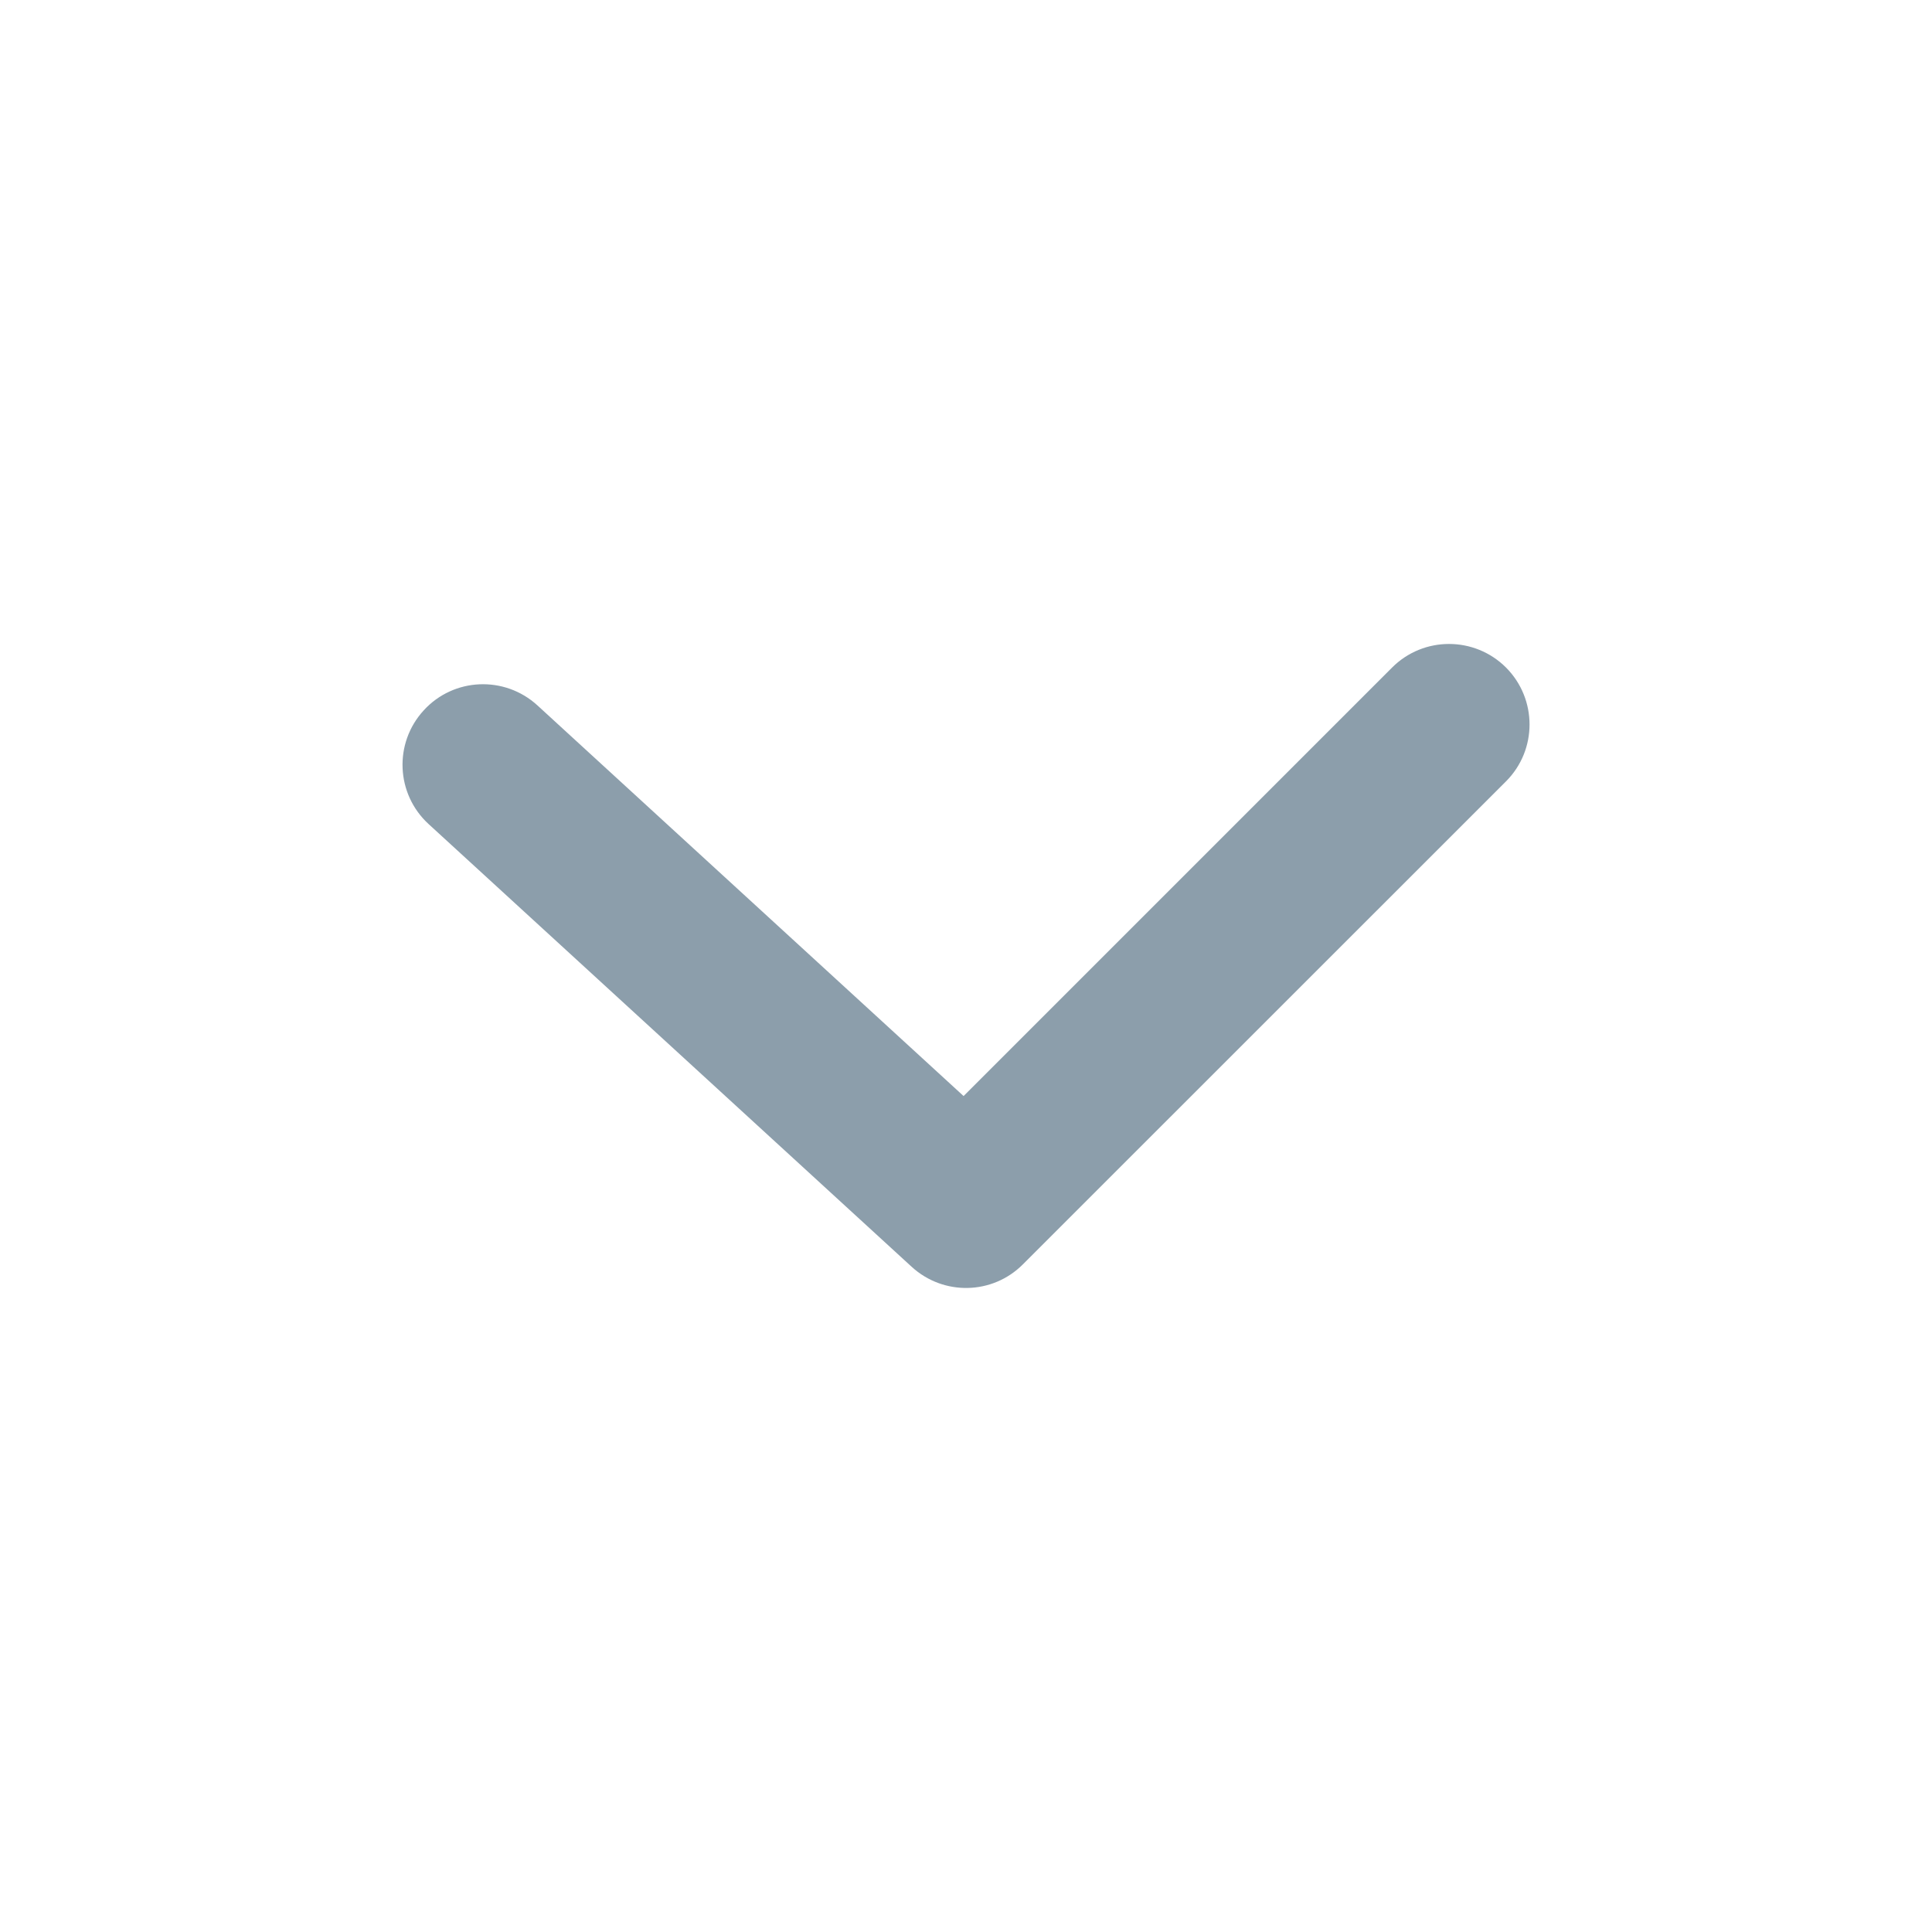 <svg width="16" height="16" viewBox="0 0 16 16" fill="none" xmlns="http://www.w3.org/2000/svg">
<path d="M11.529 5.528C11.789 5.268 12.211 5.268 12.472 5.528C12.732 5.789 12.732 6.211 12.472 6.471L8.471 10.471C8.219 10.724 7.813 10.732 7.55 10.491L3.55 6.825C3.278 6.576 3.26 6.154 3.509 5.883C3.757 5.611 4.179 5.593 4.451 5.842L7.98 9.077L11.529 5.528Z" fill="#8C9EAB"/>
</svg>
